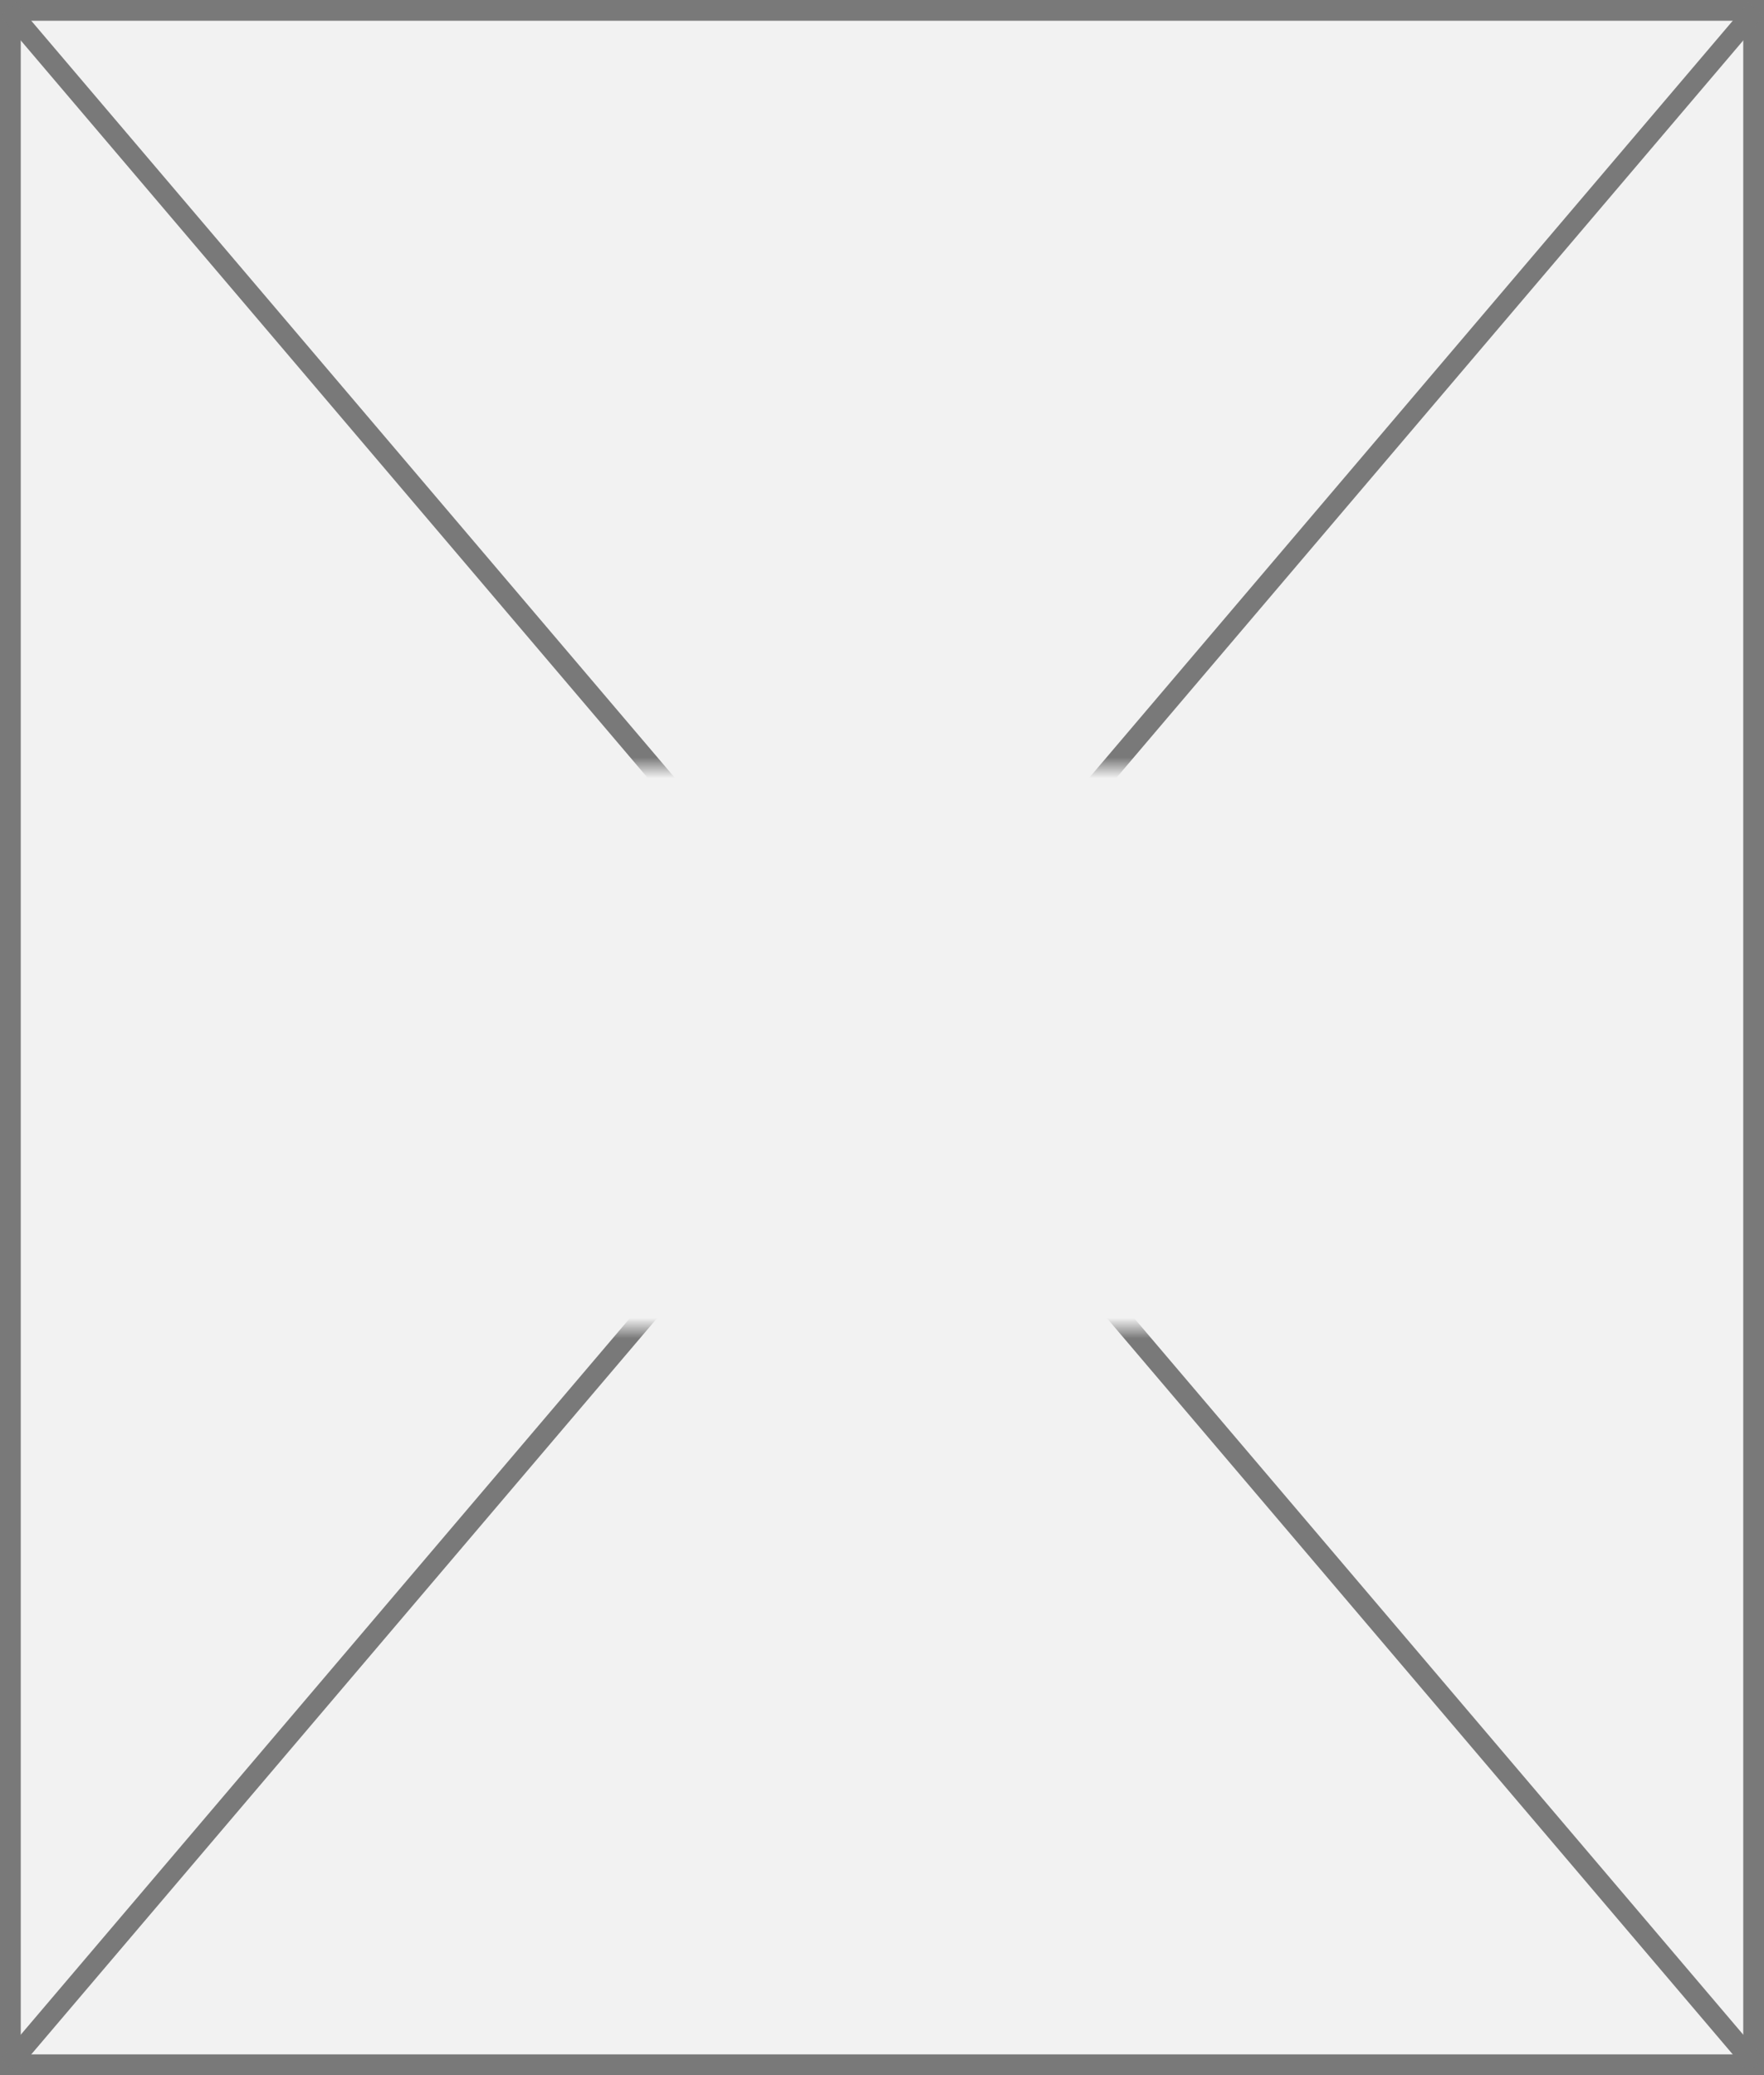 ﻿<?xml version="1.0" encoding="utf-8"?>
<svg version="1.1" xmlns:xlink="http://www.w3.org/1999/xlink" width="85px" height="100px" xmlns="http://www.w3.org/2000/svg">
  <rect width="100%" height="100%" fill="#333333" stroke="none"/>
  <defs>
    <mask fill="white" id="clip61">
      <path d="M 430.5 172  L 480.5 172  L 480.5 199  L 430.5 199  Z M 412 135  L 497 135  L 497 235  L 412 235  Z " fill-rule="evenodd" />
    </mask>
  </defs>
  <g transform="matrix(1 0 0 1 -412 -135 )">
    <path d="M 412.5 135.5  L 496.5 135.5  L 496.5 234.5  L 412.5 234.5  L 412.5 135.5  Z " fill-rule="nonzero" fill="#f2f2f2" stroke="none" />
    <path d="M 412.5 135.5  L 496.5 135.5  L 496.5 234.5  L 412.5 234.5  L 412.5 135.5  Z " stroke-width="1" stroke="#797979" fill="none" />
    <path d="M 412.381 135.448  L 496.619 234.552  M 496.619 135.448  L 412.381 234.552  " stroke-width="1" stroke="#797979" fill="none" mask="url(#clip61)" />
  </g>
</svg>